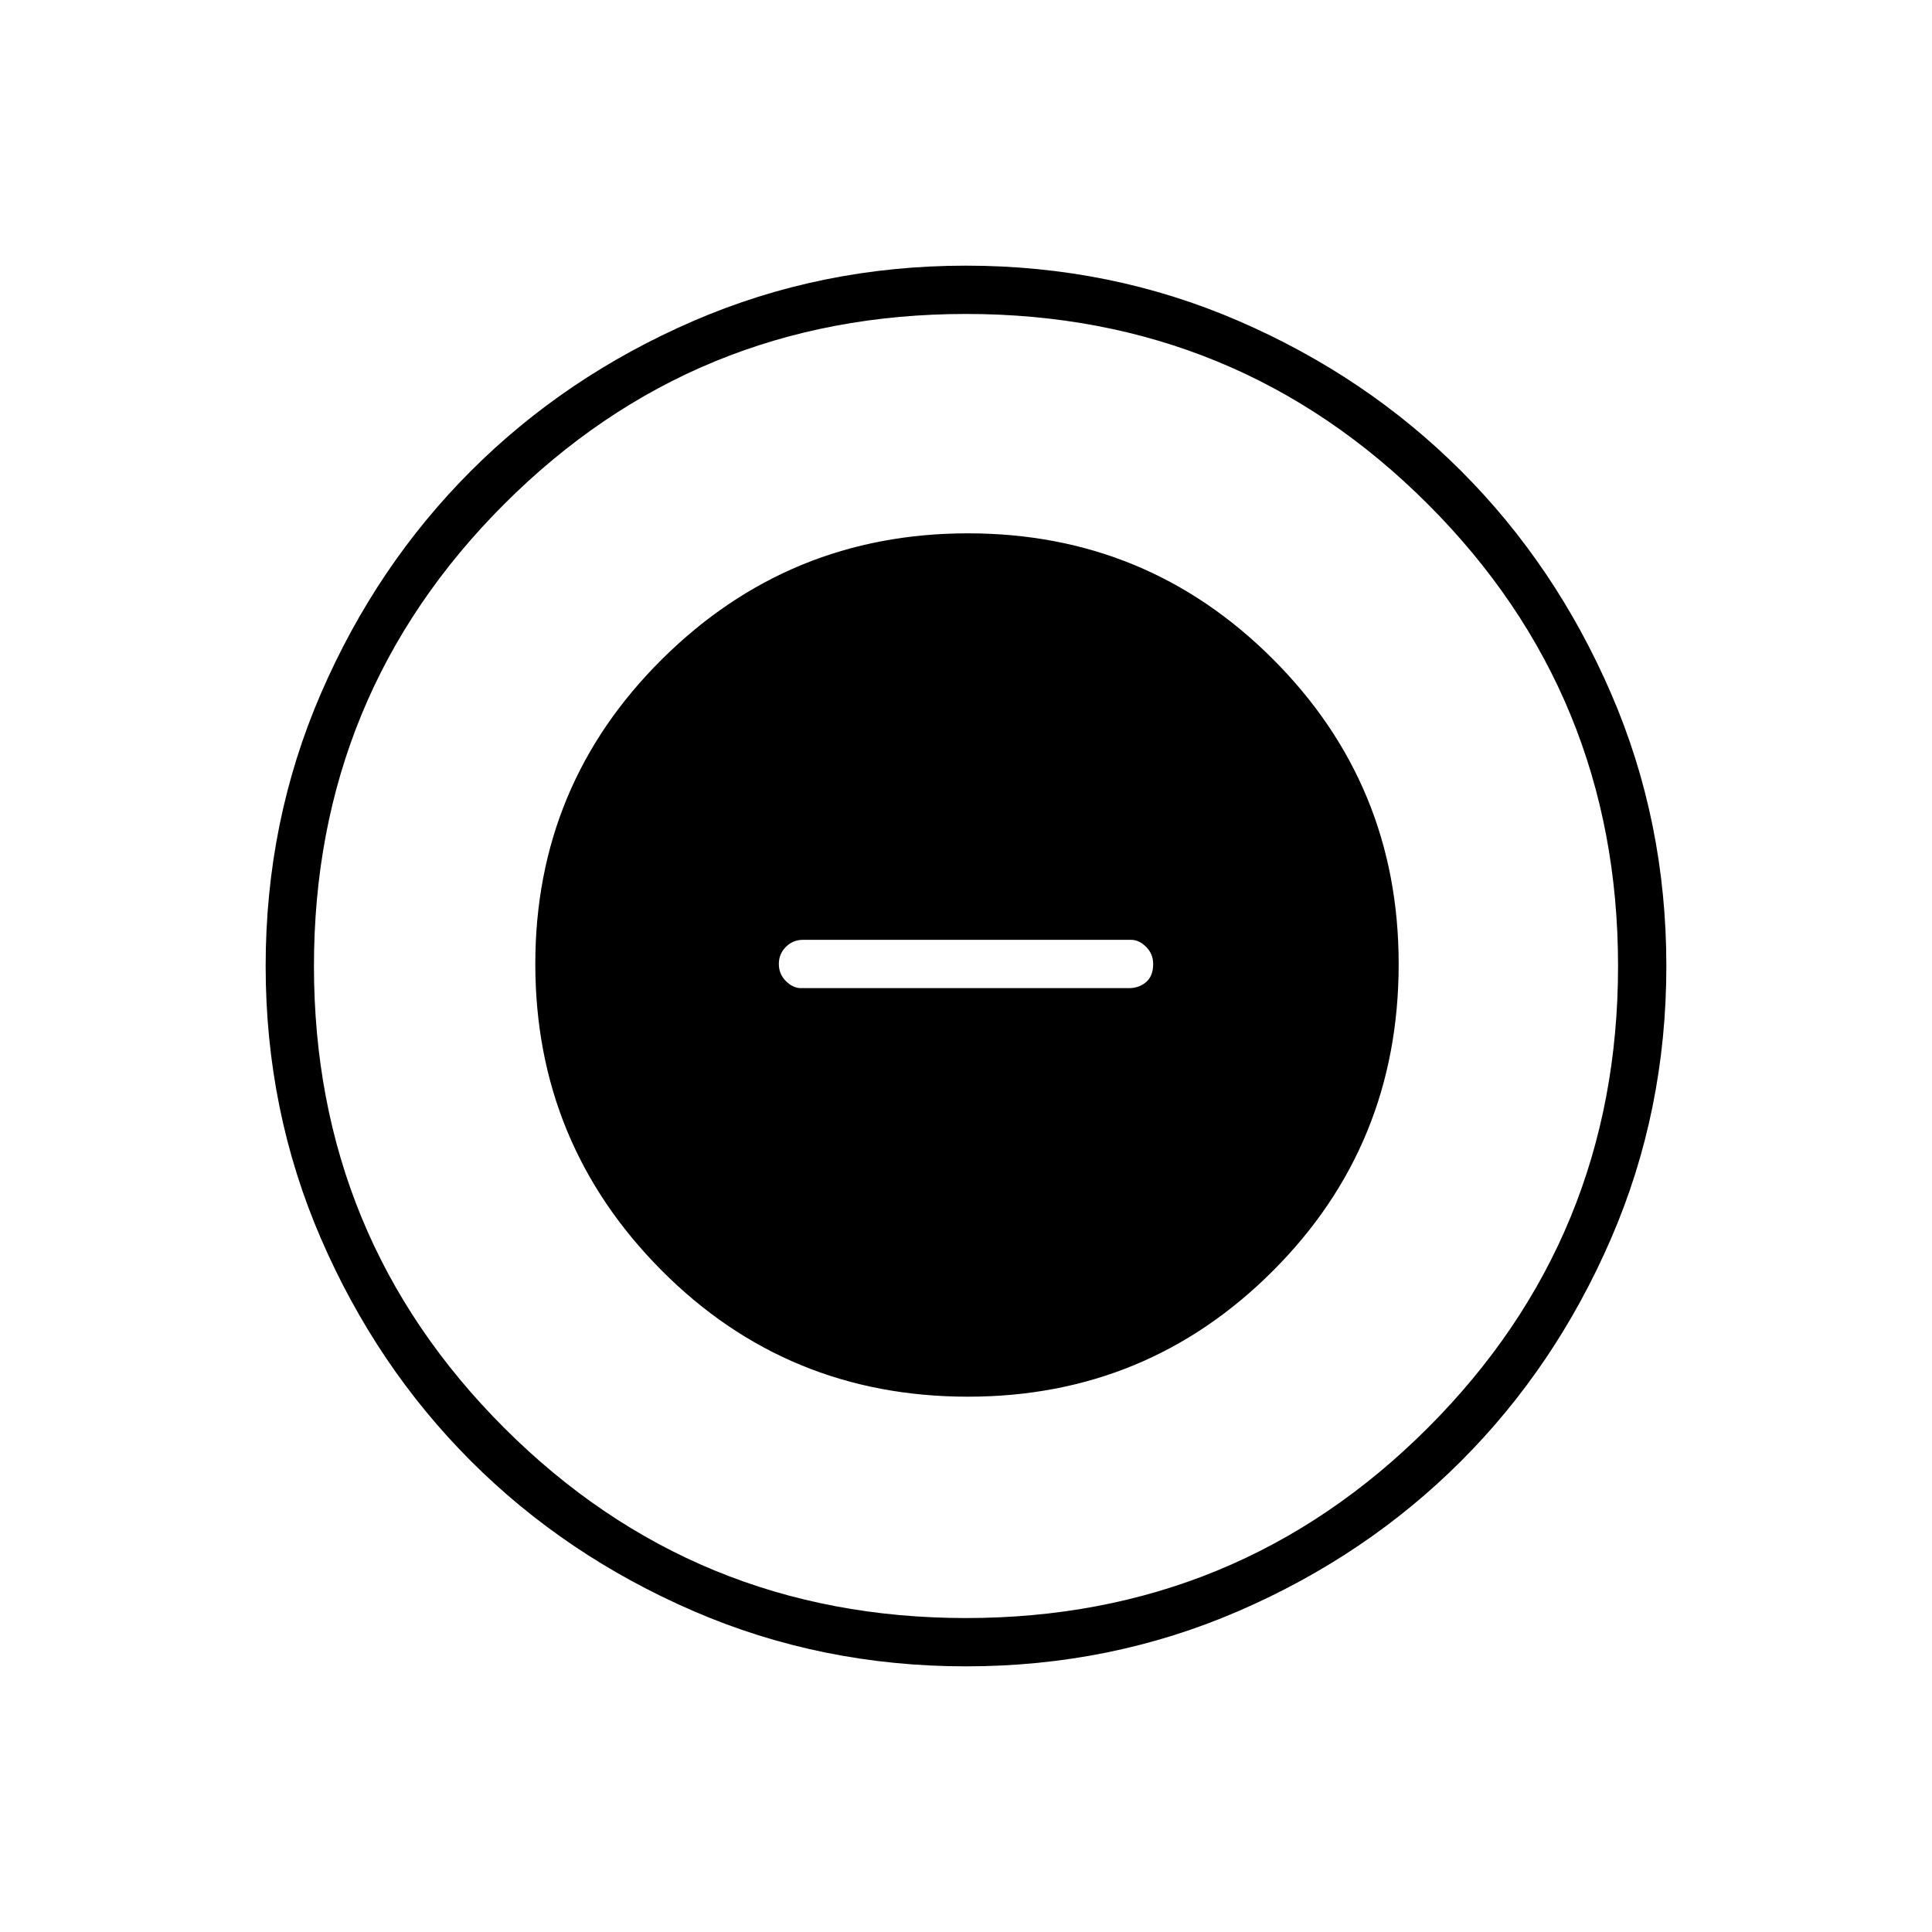<svg xmlns="http://www.w3.org/2000/svg" height="40" width="40"><path d="M20.042 28.917Q23.75 28.917 26.354 26.312Q28.958 23.708 28.958 19.958Q28.958 16.25 26.354 13.646Q23.75 11.042 20.042 11.042Q16.333 11.042 13.708 13.646Q11.083 16.25 11.083 19.958Q11.083 23.667 13.687 26.292Q16.292 28.917 20.042 28.917ZM16.583 20.458Q16.417 20.458 16.271 20.312Q16.125 20.167 16.125 19.958Q16.125 19.75 16.271 19.604Q16.417 19.458 16.625 19.458H23.417Q23.583 19.458 23.729 19.604Q23.875 19.75 23.875 19.958Q23.875 20.208 23.729 20.333Q23.583 20.458 23.375 20.458ZM20 34.5Q17 34.5 14.354 33.354Q11.708 32.208 9.75 30.25Q7.792 28.292 6.646 25.646Q5.5 23 5.5 20Q5.5 17 6.646 14.354Q7.792 11.708 9.75 9.75Q11.708 7.792 14.354 6.646Q17 5.5 20 5.5Q23 5.5 25.646 6.646Q28.292 7.792 30.25 9.75Q32.208 11.708 33.354 14.354Q34.5 17 34.5 20Q34.5 23 33.354 25.646Q32.208 28.292 30.25 30.25Q28.292 32.208 25.646 33.354Q23 34.5 20 34.5ZM20 20Q20 20 20 20Q20 20 20 20Q20 20 20 20Q20 20 20 20Q20 20 20 20Q20 20 20 20Q20 20 20 20Q20 20 20 20ZM20 33.5Q25.625 33.5 29.562 29.562Q33.5 25.625 33.5 20Q33.5 14.375 29.562 10.438Q25.625 6.5 20 6.5Q14.375 6.5 10.438 10.438Q6.5 14.375 6.5 20Q6.5 25.625 10.438 29.562Q14.375 33.5 20 33.5Z"/></svg>
